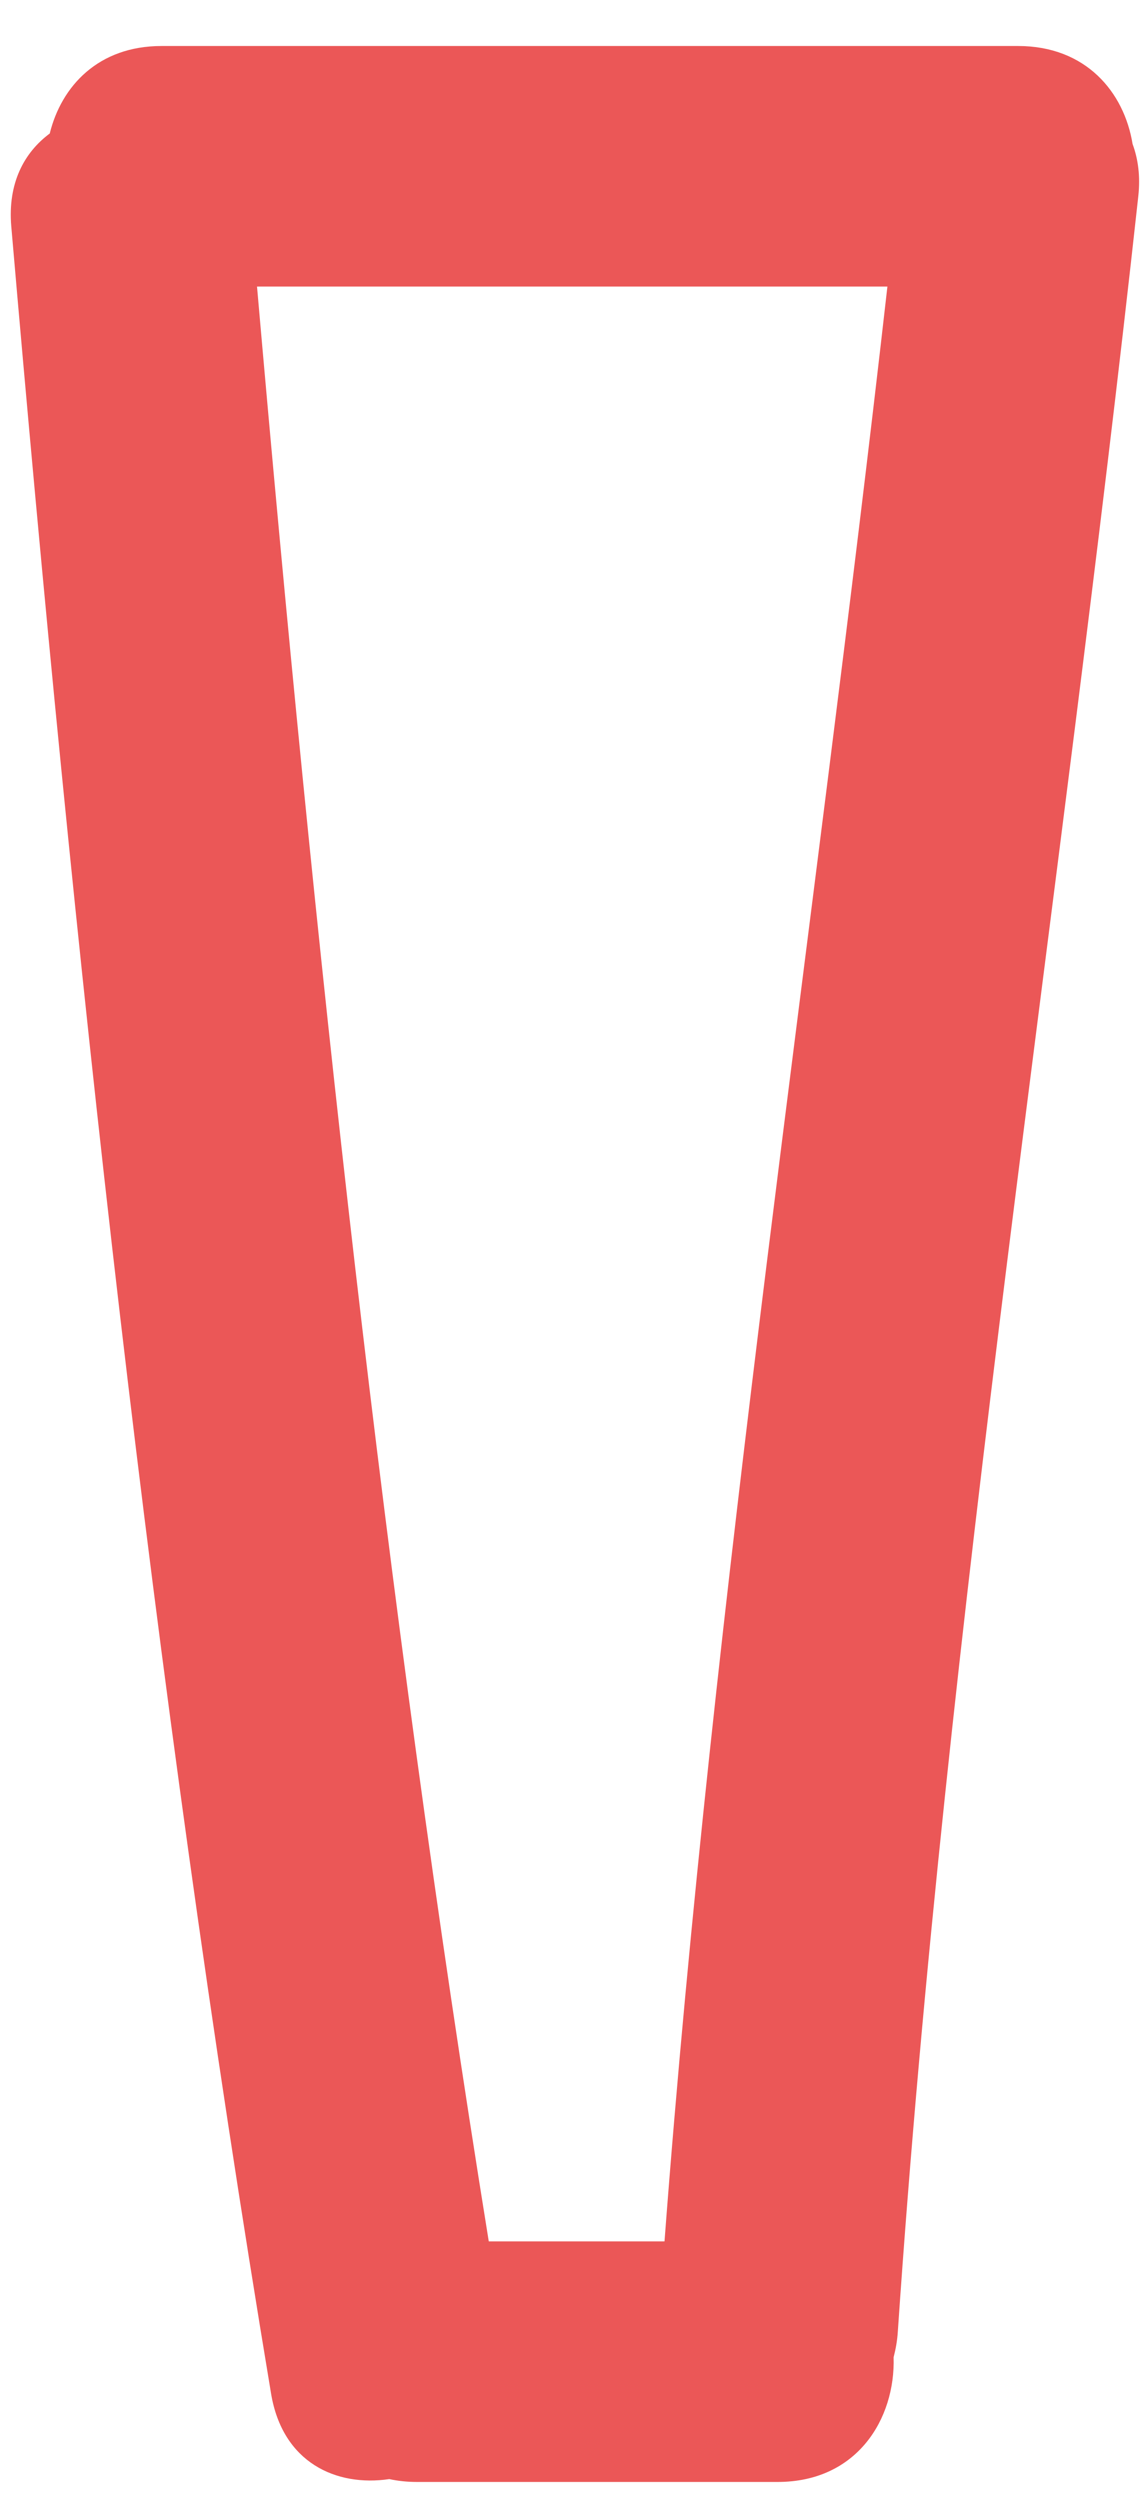 <svg width="16" height="35" viewBox="0 0 16 35" fill="none" xmlns="http://www.w3.org/2000/svg">
<path d="M14.264 0.644H2.264C1.378 0.644 0.86 1.206 0.697 1.869C0.339 2.135 0.106 2.563 0.158 3.17C1.033 13.325 2.121 23.456 3.798 33.513C3.959 34.48 4.711 34.819 5.454 34.709C5.575 34.735 5.704 34.749 5.843 34.749H10.895C12.009 34.749 12.546 33.865 12.52 33.003C12.549 32.891 12.571 32.772 12.579 32.644C13.259 22.631 14.856 12.72 15.948 2.749C15.979 2.466 15.945 2.224 15.868 2.016C15.75 1.29 15.214 0.644 14.264 0.644ZM9.31 31.381H6.848C5.381 22.305 4.401 13.169 3.601 4.012H12.433C11.398 13.137 10.002 22.22 9.31 31.381Z" fill="#EB5757"/>
</svg>
